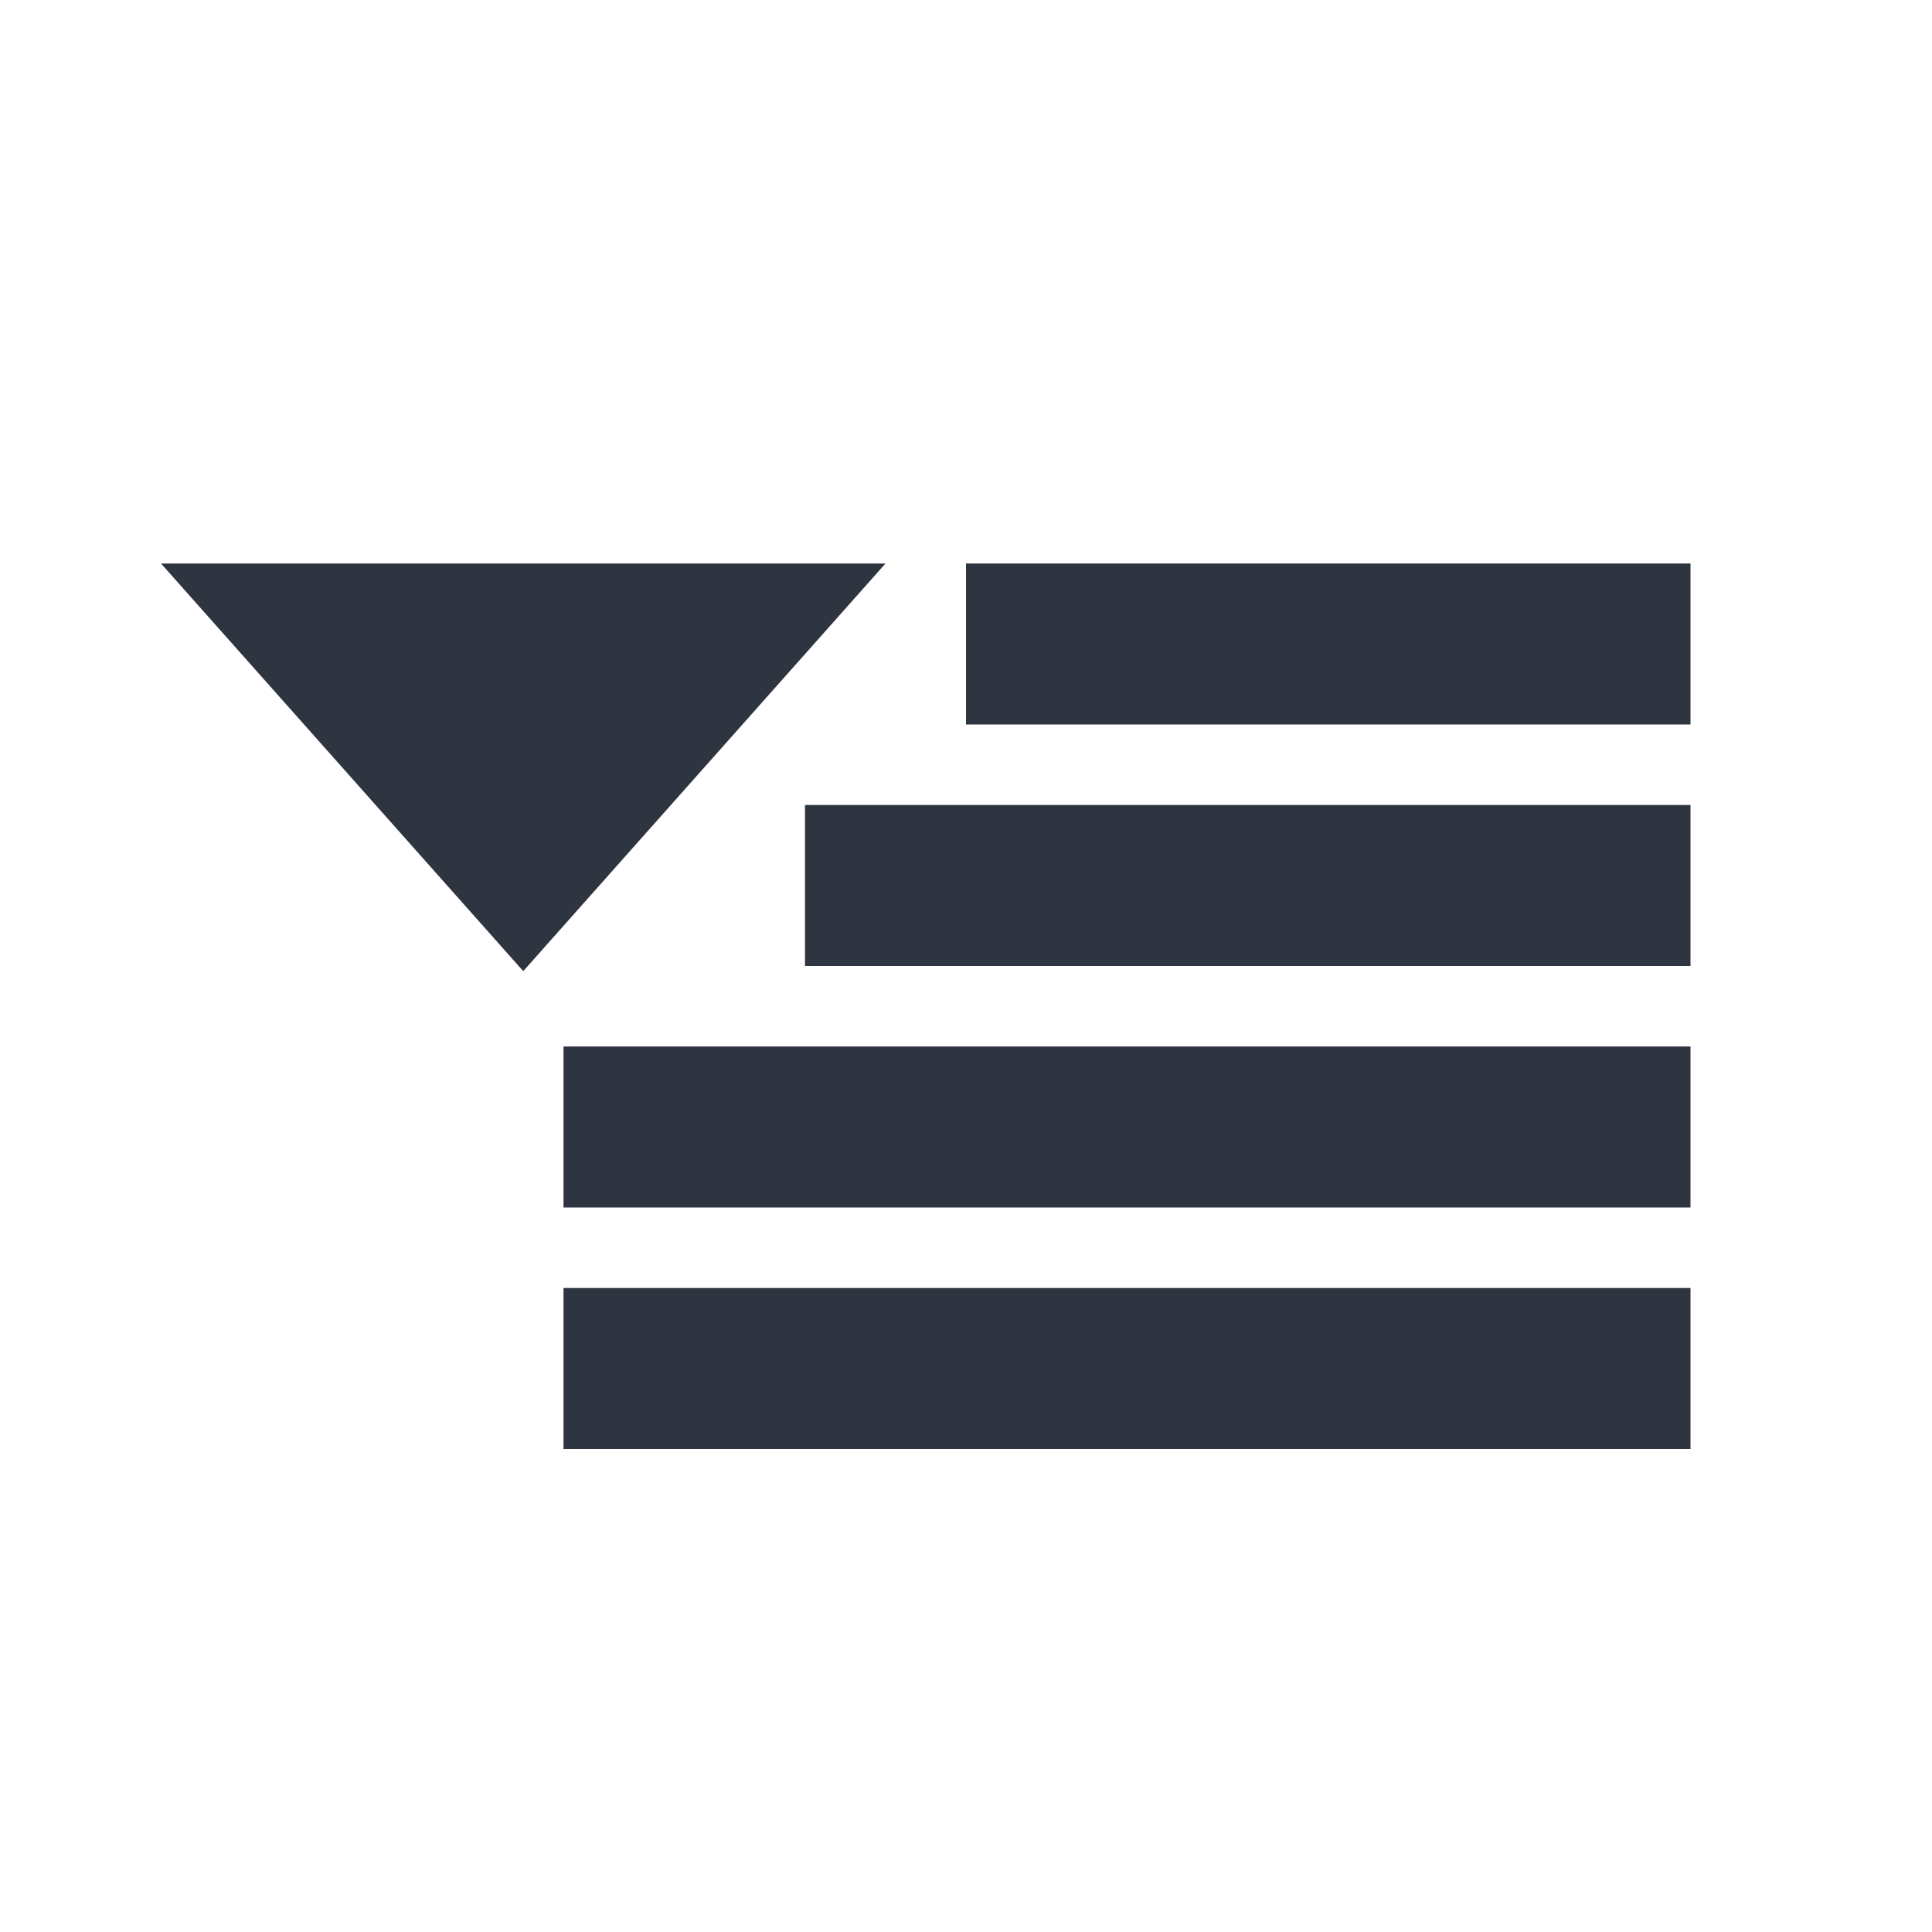 <svg xmlns="http://www.w3.org/2000/svg" viewBox="0 0 24 24">
 <rect width="14" x="7" y="13" height="2" style="fill:#2e3440;fill-opacity:1;color:#000"/>
 <rect width="14" x="7" y="16" height="2" style="fill:#2e3440;fill-opacity:1;color:#000"/>
 <rect width="11" x="10" y="10" height="2" style="fill:#2e3440;fill-opacity:1;color:#000"/>
 <path d="m 2 7 4.5 5.064 4.5 -5.064 l -9 0 z" style="fill:#2e3440;fill-opacity:1;color:#000"/>
 <rect width="9" x="12" y="7" height="2" style="fill:#2e3440;fill-opacity:1;color:#000"/>
</svg>
